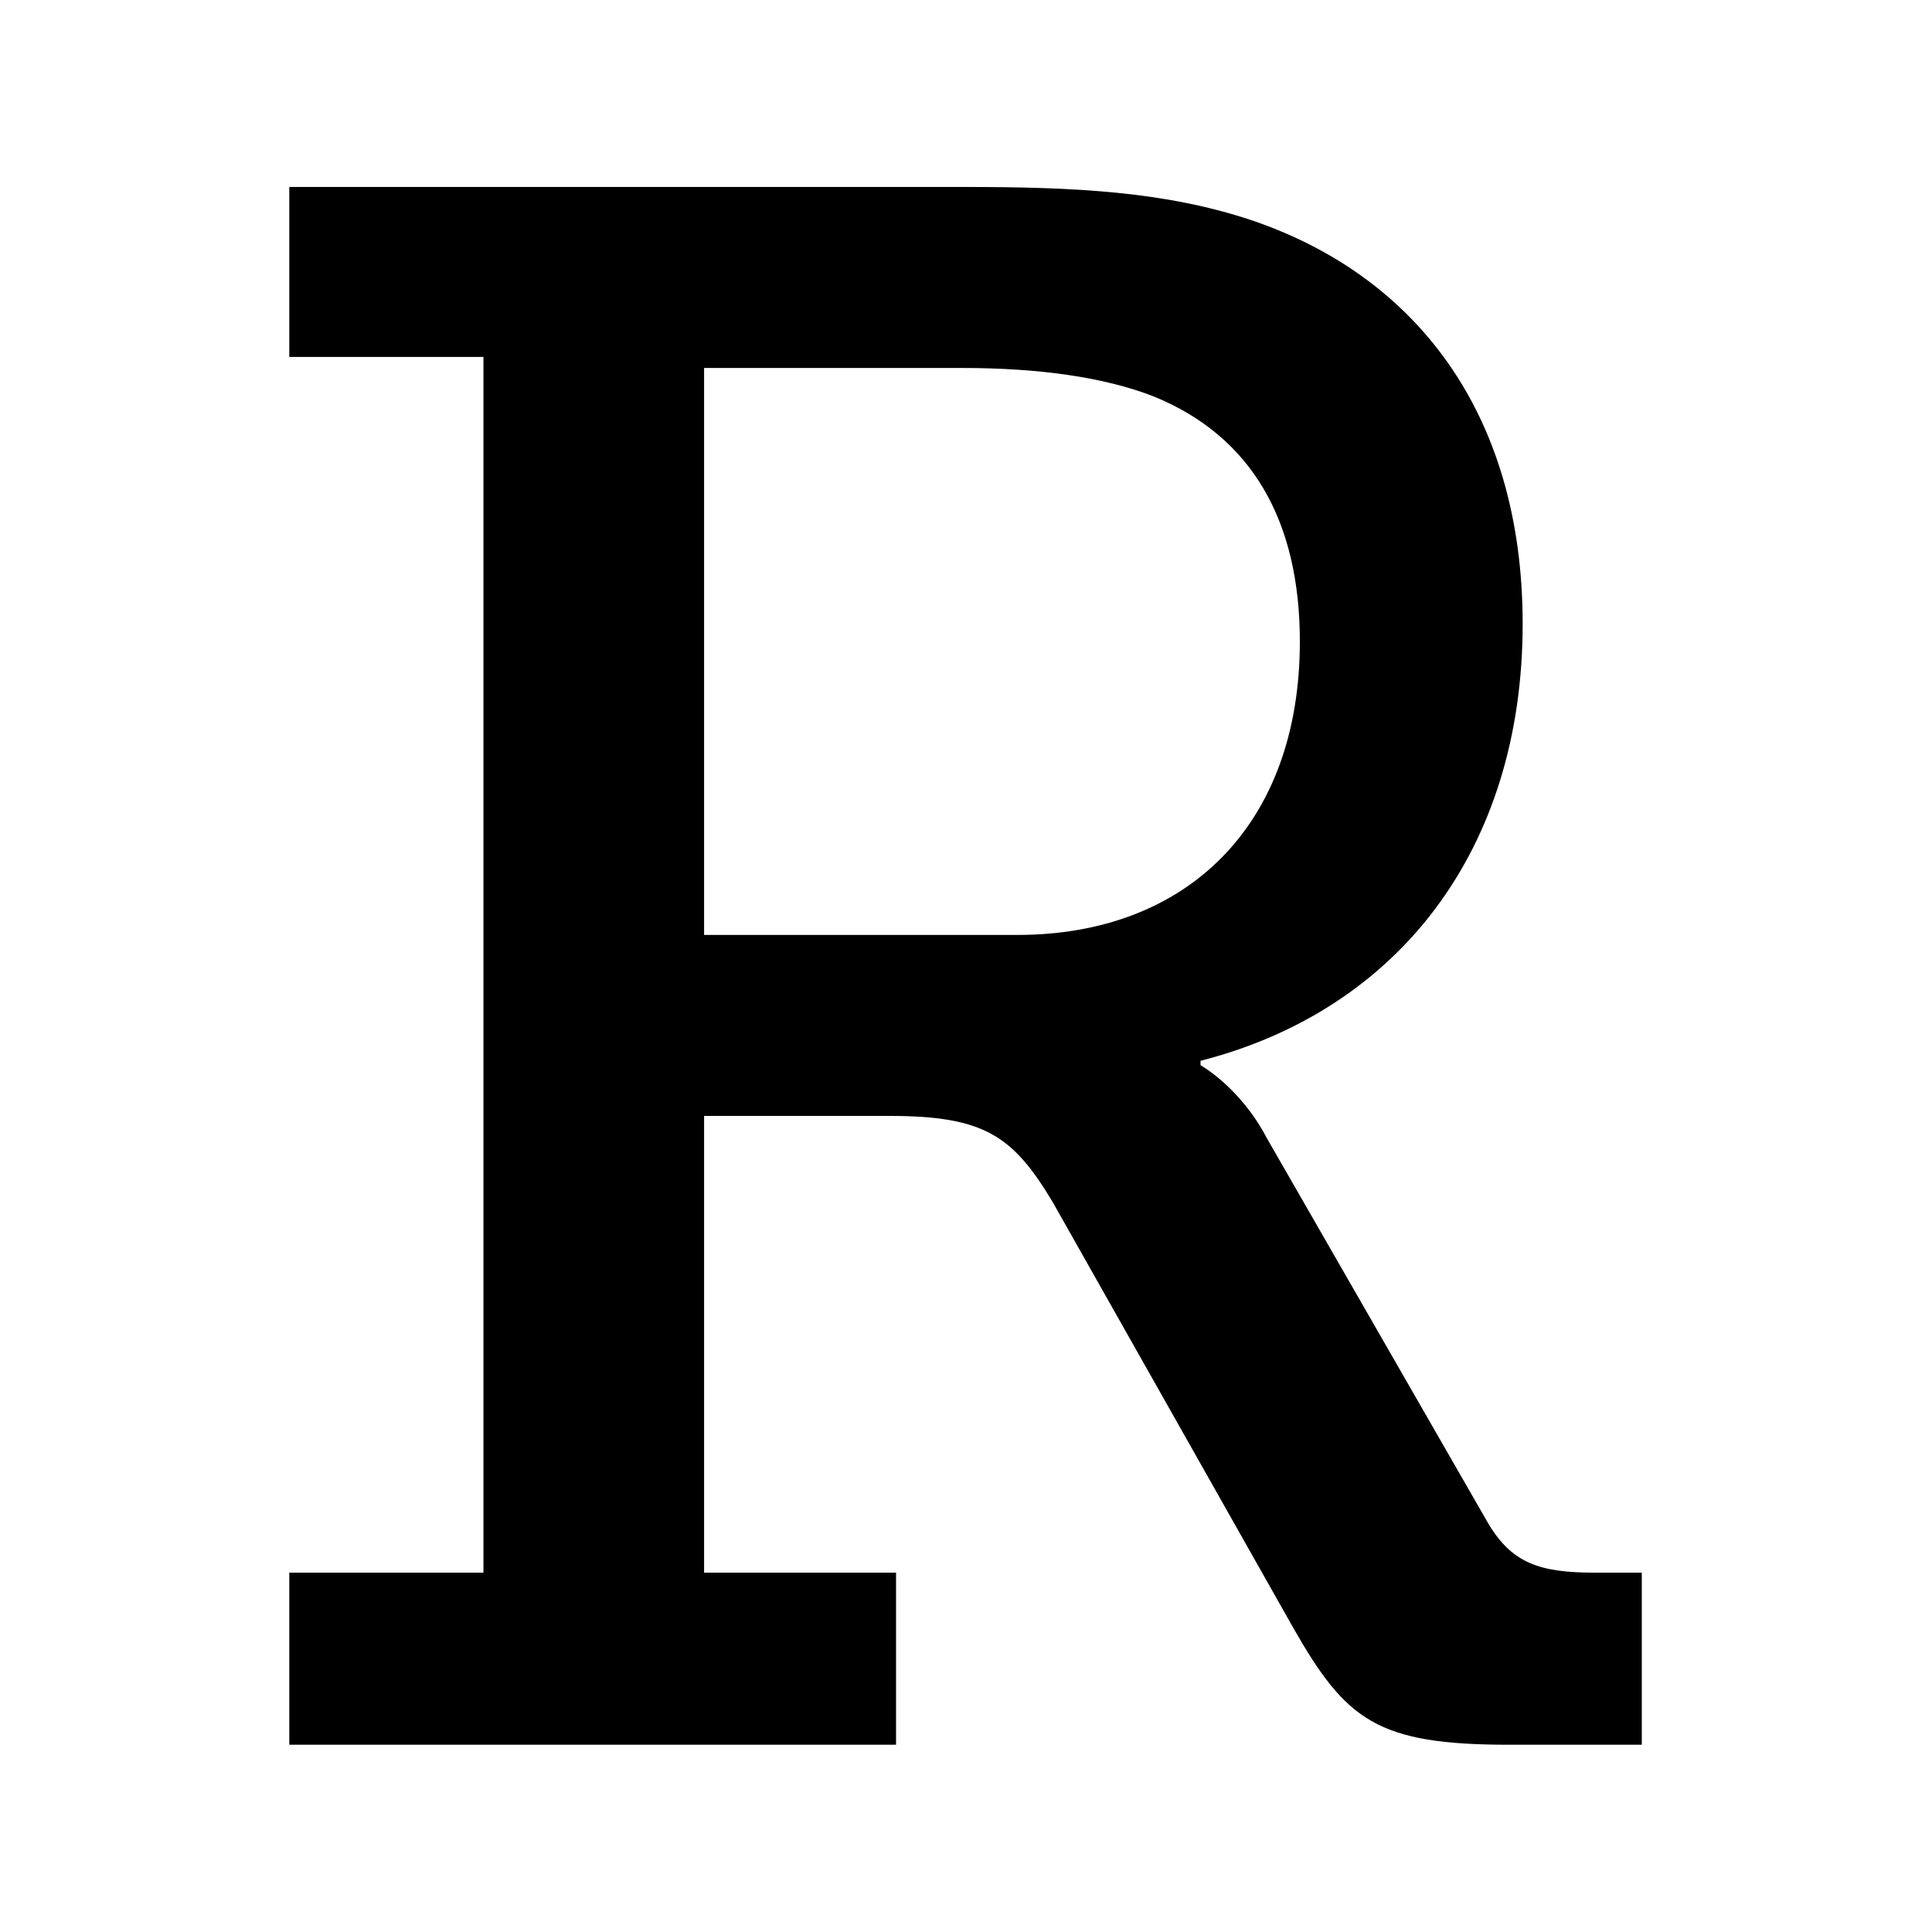 <?xml version="1.0" encoding="utf-8"?>
<!-- Generator: Adobe Illustrator 16.0.4, SVG Export Plug-In . SVG Version: 6.00 Build 0)  -->
<!DOCTYPE svg PUBLIC "-//W3C//DTD SVG 1.1//EN" "http://www.w3.org/Graphics/SVG/1.1/DTD/svg11.dtd">
<svg version="1.1" id="Layer_1" xmlns="http://www.w3.org/2000/svg" xmlns:xlink="http://www.w3.org/1999/xlink" x="0px" y="0px"
	 width="800px" height="800px" viewBox="0 0 800 800" enable-background="new 0 0 800 800" xml:space="preserve">
<path d="M119.791,651.209h80.39V147.791h-80.39V77.417h279.559c45.684,0,83.135,1.857,118.762,13.738
	c67.621,22.817,112.385,79.479,112.385,167.165c0,93.216-51.156,159.885-133.387,180.936v1.824c0,0,16.416,9.104,27.427,30.139
	l91.352,158.973c10.057,17.369,21.921,21.018,44.747,21.018h19.193v71.254h-54.82c-54.787,0-67.605-10.041-89.511-48.428
	L435.88,497.725c-16.449-27.427-28.313-35.644-67.589-35.644h-76.743v189.128h79.487v71.254H119.791V651.209z M421.304,387.138
	c70.333,0,116.938-45.643,116.938-121.465c0-50.26-20.13-84.975-60.325-101.441c-21.002-8.225-48.412-11.865-79.471-11.865H291.548
	v234.771H421.304z"/>
</svg>
